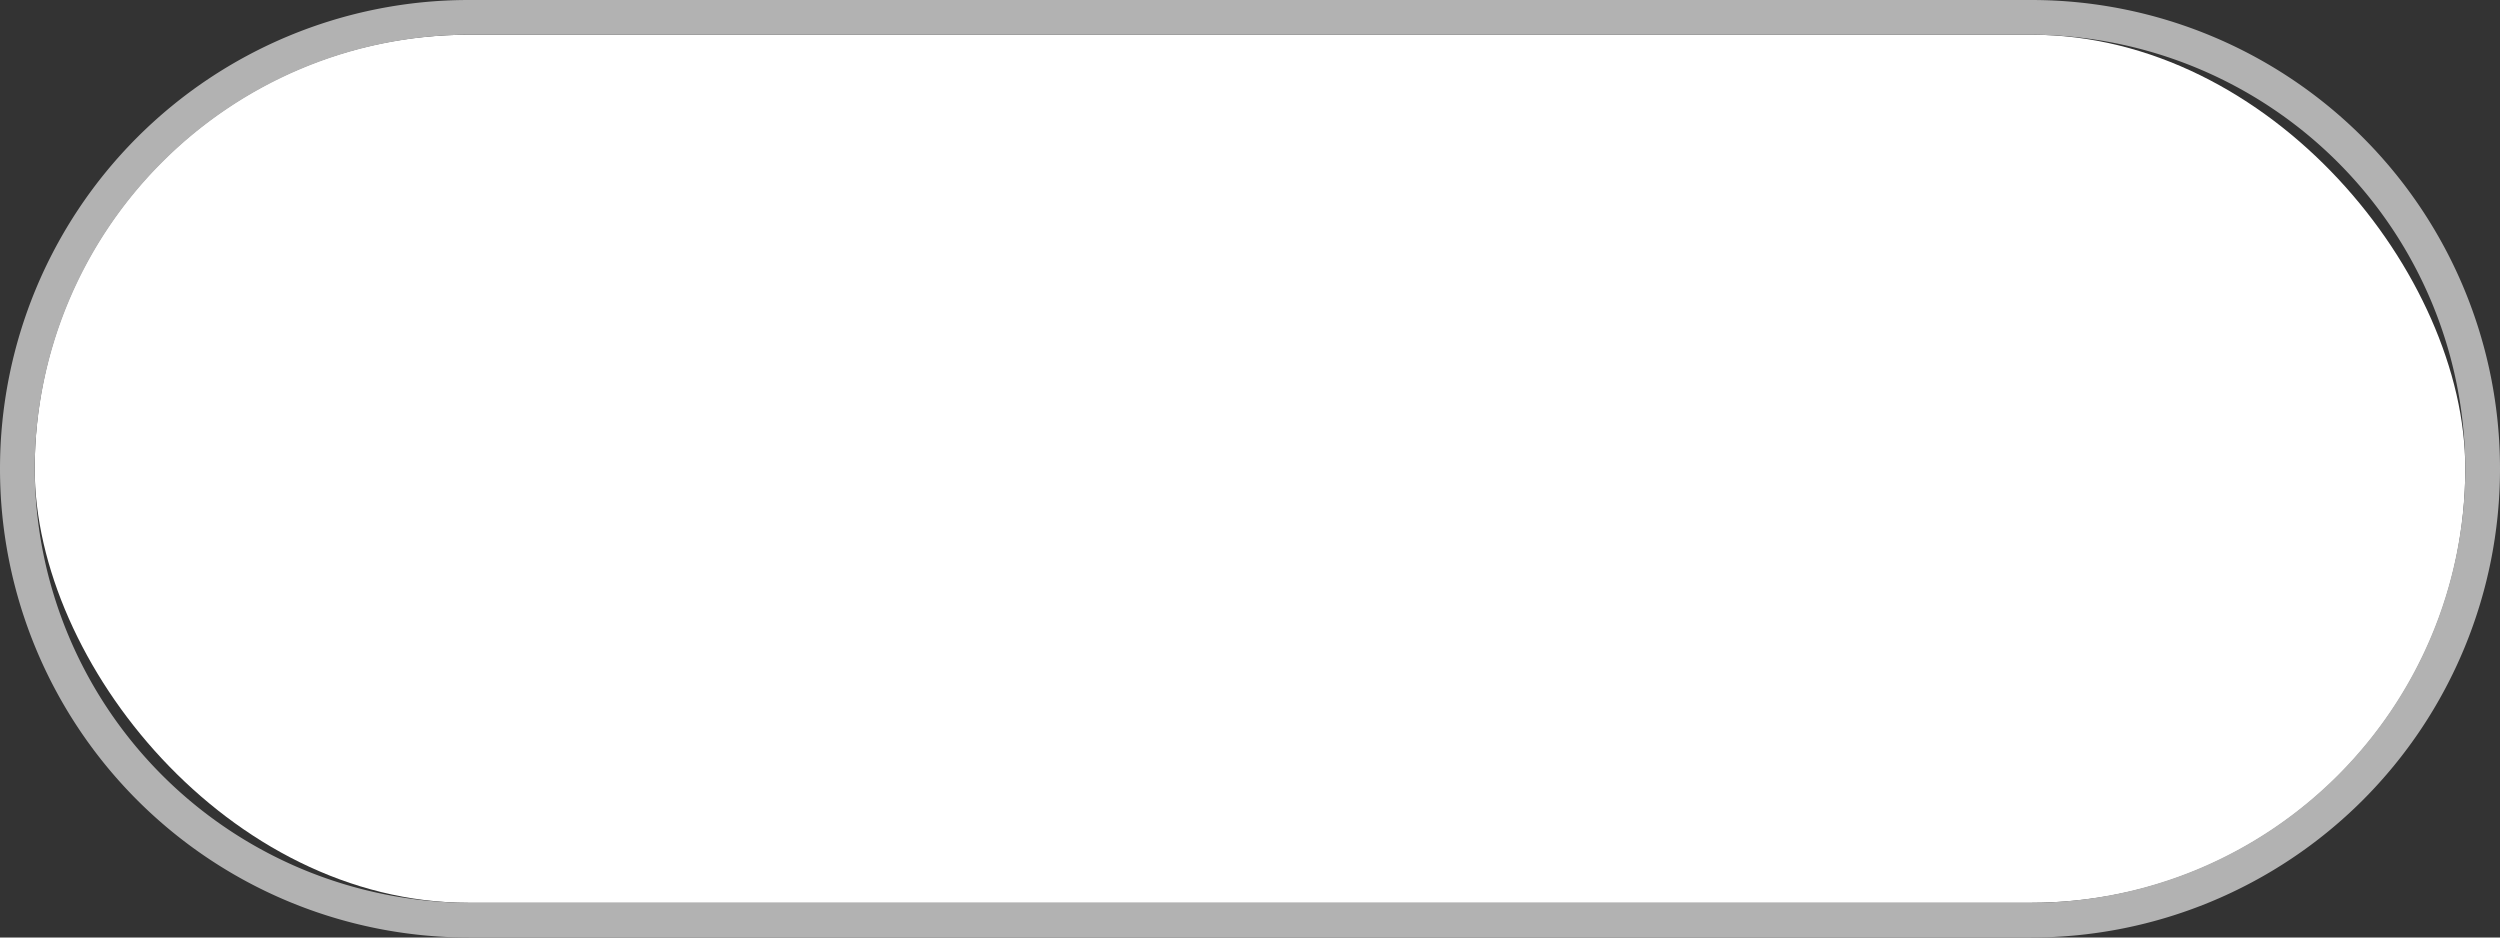 <svg xmlns="http://www.w3.org/2000/svg" width="288" height="108" viewBox="0 0 288 108">
  <rect x="0" y="0" width="288" height="108" fill="#333333" stroke="none"/>
  <defs>
    <style>
      .cls-1 {
        fill: #fff;
      }

      .cls-2 {
        fill: #b2b2b2;
      }
    </style>
  </defs>
  <title>exit</title>
  <g id="Layer_2" data-name="Layer 2">
    <g id="Layer_1-2" data-name="Layer 1">
      <g>
        <rect class="cls-1" x="4" y="4" width="280" height="100" rx="50" ry="50"/>
        <path class="cls-2" d="M234,4A50.147,50.147,0,0,1,284,54V54A50.147,50.147,0,0,1,234,104H54A50.147,50.147,0,0,1,4,54v-0A50.147,50.147,0,0,1,54,4H234m0-4H54a54,54,0,0,0,0,108H234A54,54,0,0,0,234,0Z"/>
      </g>
    </g>
  </g>
</svg>
